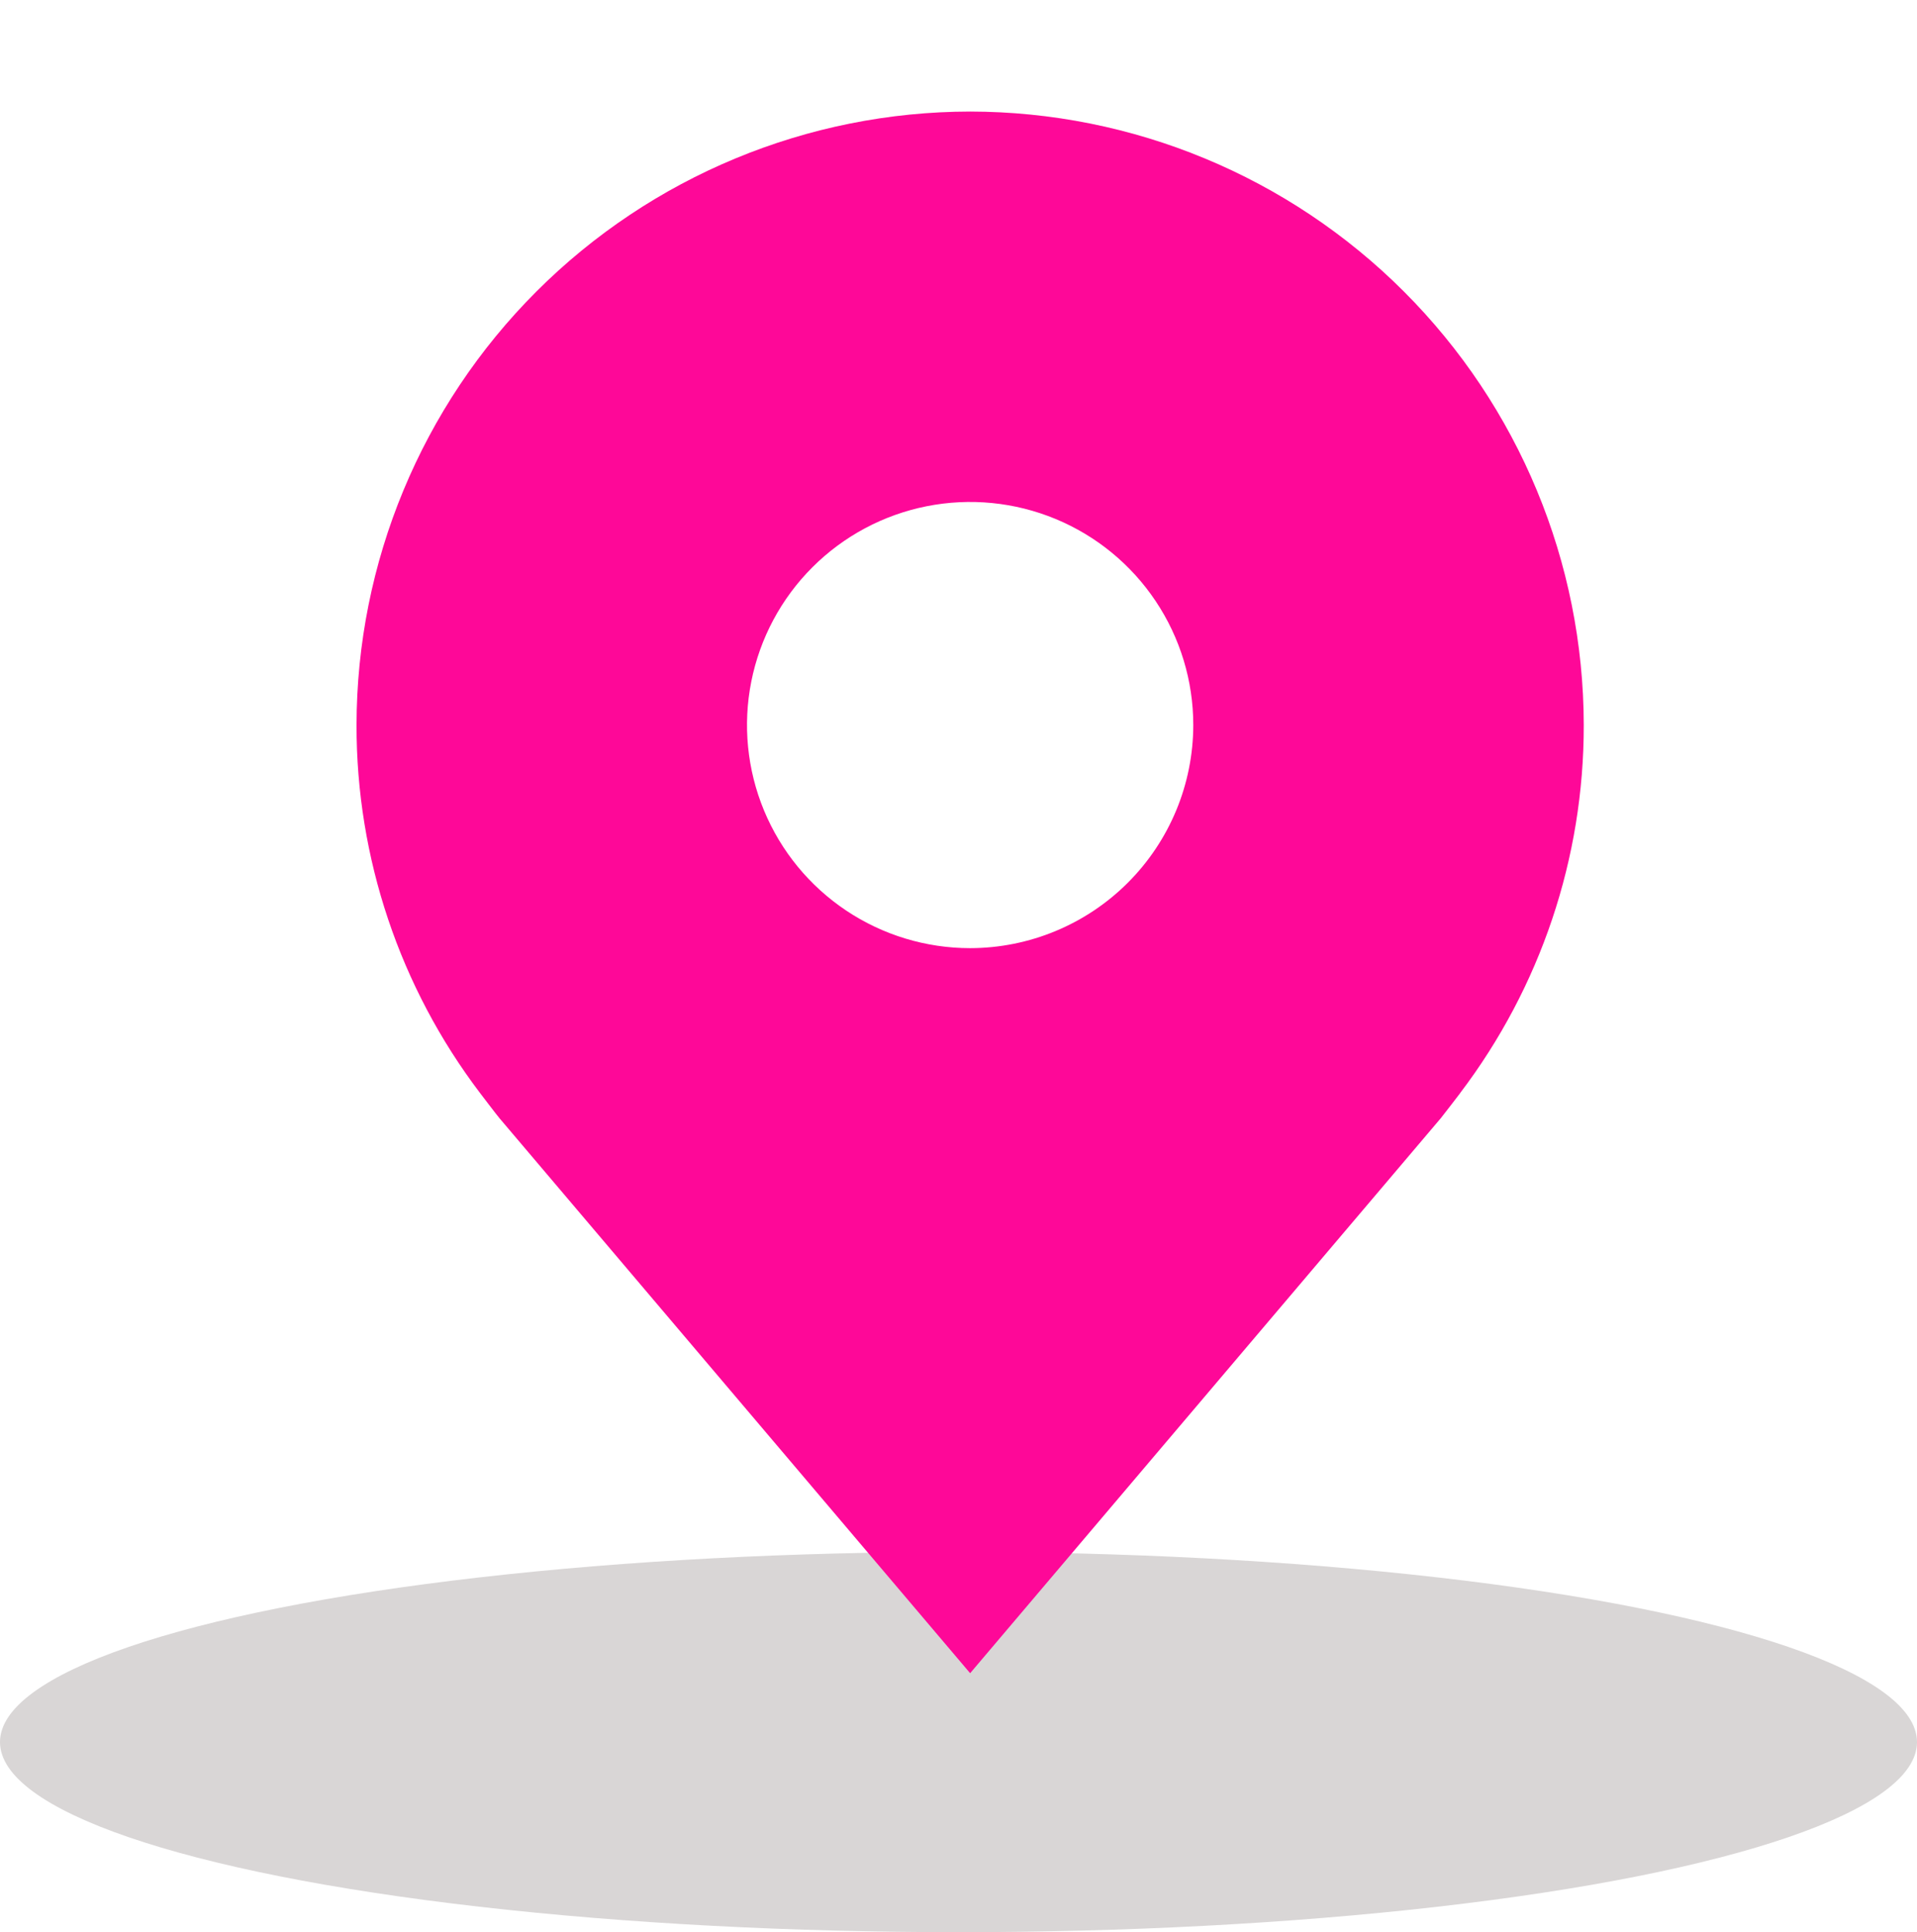 <svg width="247" height="249" viewBox="0 0 247 249" fill="none" xmlns="http://www.w3.org/2000/svg">
<ellipse cx="123.5" cy="224.5" rx="123.5" ry="24.5" fill="#D9D6D6"/>
<path d="M125 14.375C104.039 14.4 83.944 22.737 69.122 37.559C54.3 52.381 45.962 72.476 45.938 93.438C45.913 110.567 51.508 127.232 61.865 140.875C61.865 140.875 64.021 143.714 64.374 144.124L125 215.625L185.655 144.088C185.972 143.707 188.135 140.875 188.135 140.875L188.142 140.853C198.494 127.216 204.087 110.559 204.063 93.438C204.038 72.476 195.7 52.381 180.878 37.559C166.057 22.737 145.961 14.4 125 14.375ZM125 122.188C119.314 122.188 113.755 120.501 109.027 117.342C104.3 114.183 100.615 109.693 98.439 104.44C96.263 99.186 95.693 93.406 96.802 87.829C97.912 82.252 100.65 77.129 104.671 73.108C108.692 69.087 113.814 66.349 119.391 65.24C124.968 64.131 130.749 64.7 136.002 66.876C141.256 69.052 145.746 72.737 148.905 77.465C152.064 82.193 153.75 87.751 153.75 93.438C153.741 101.06 150.709 108.367 145.319 113.756C139.929 119.146 132.622 122.178 125 122.188Z" fill="#FE0898"/>
</svg>
